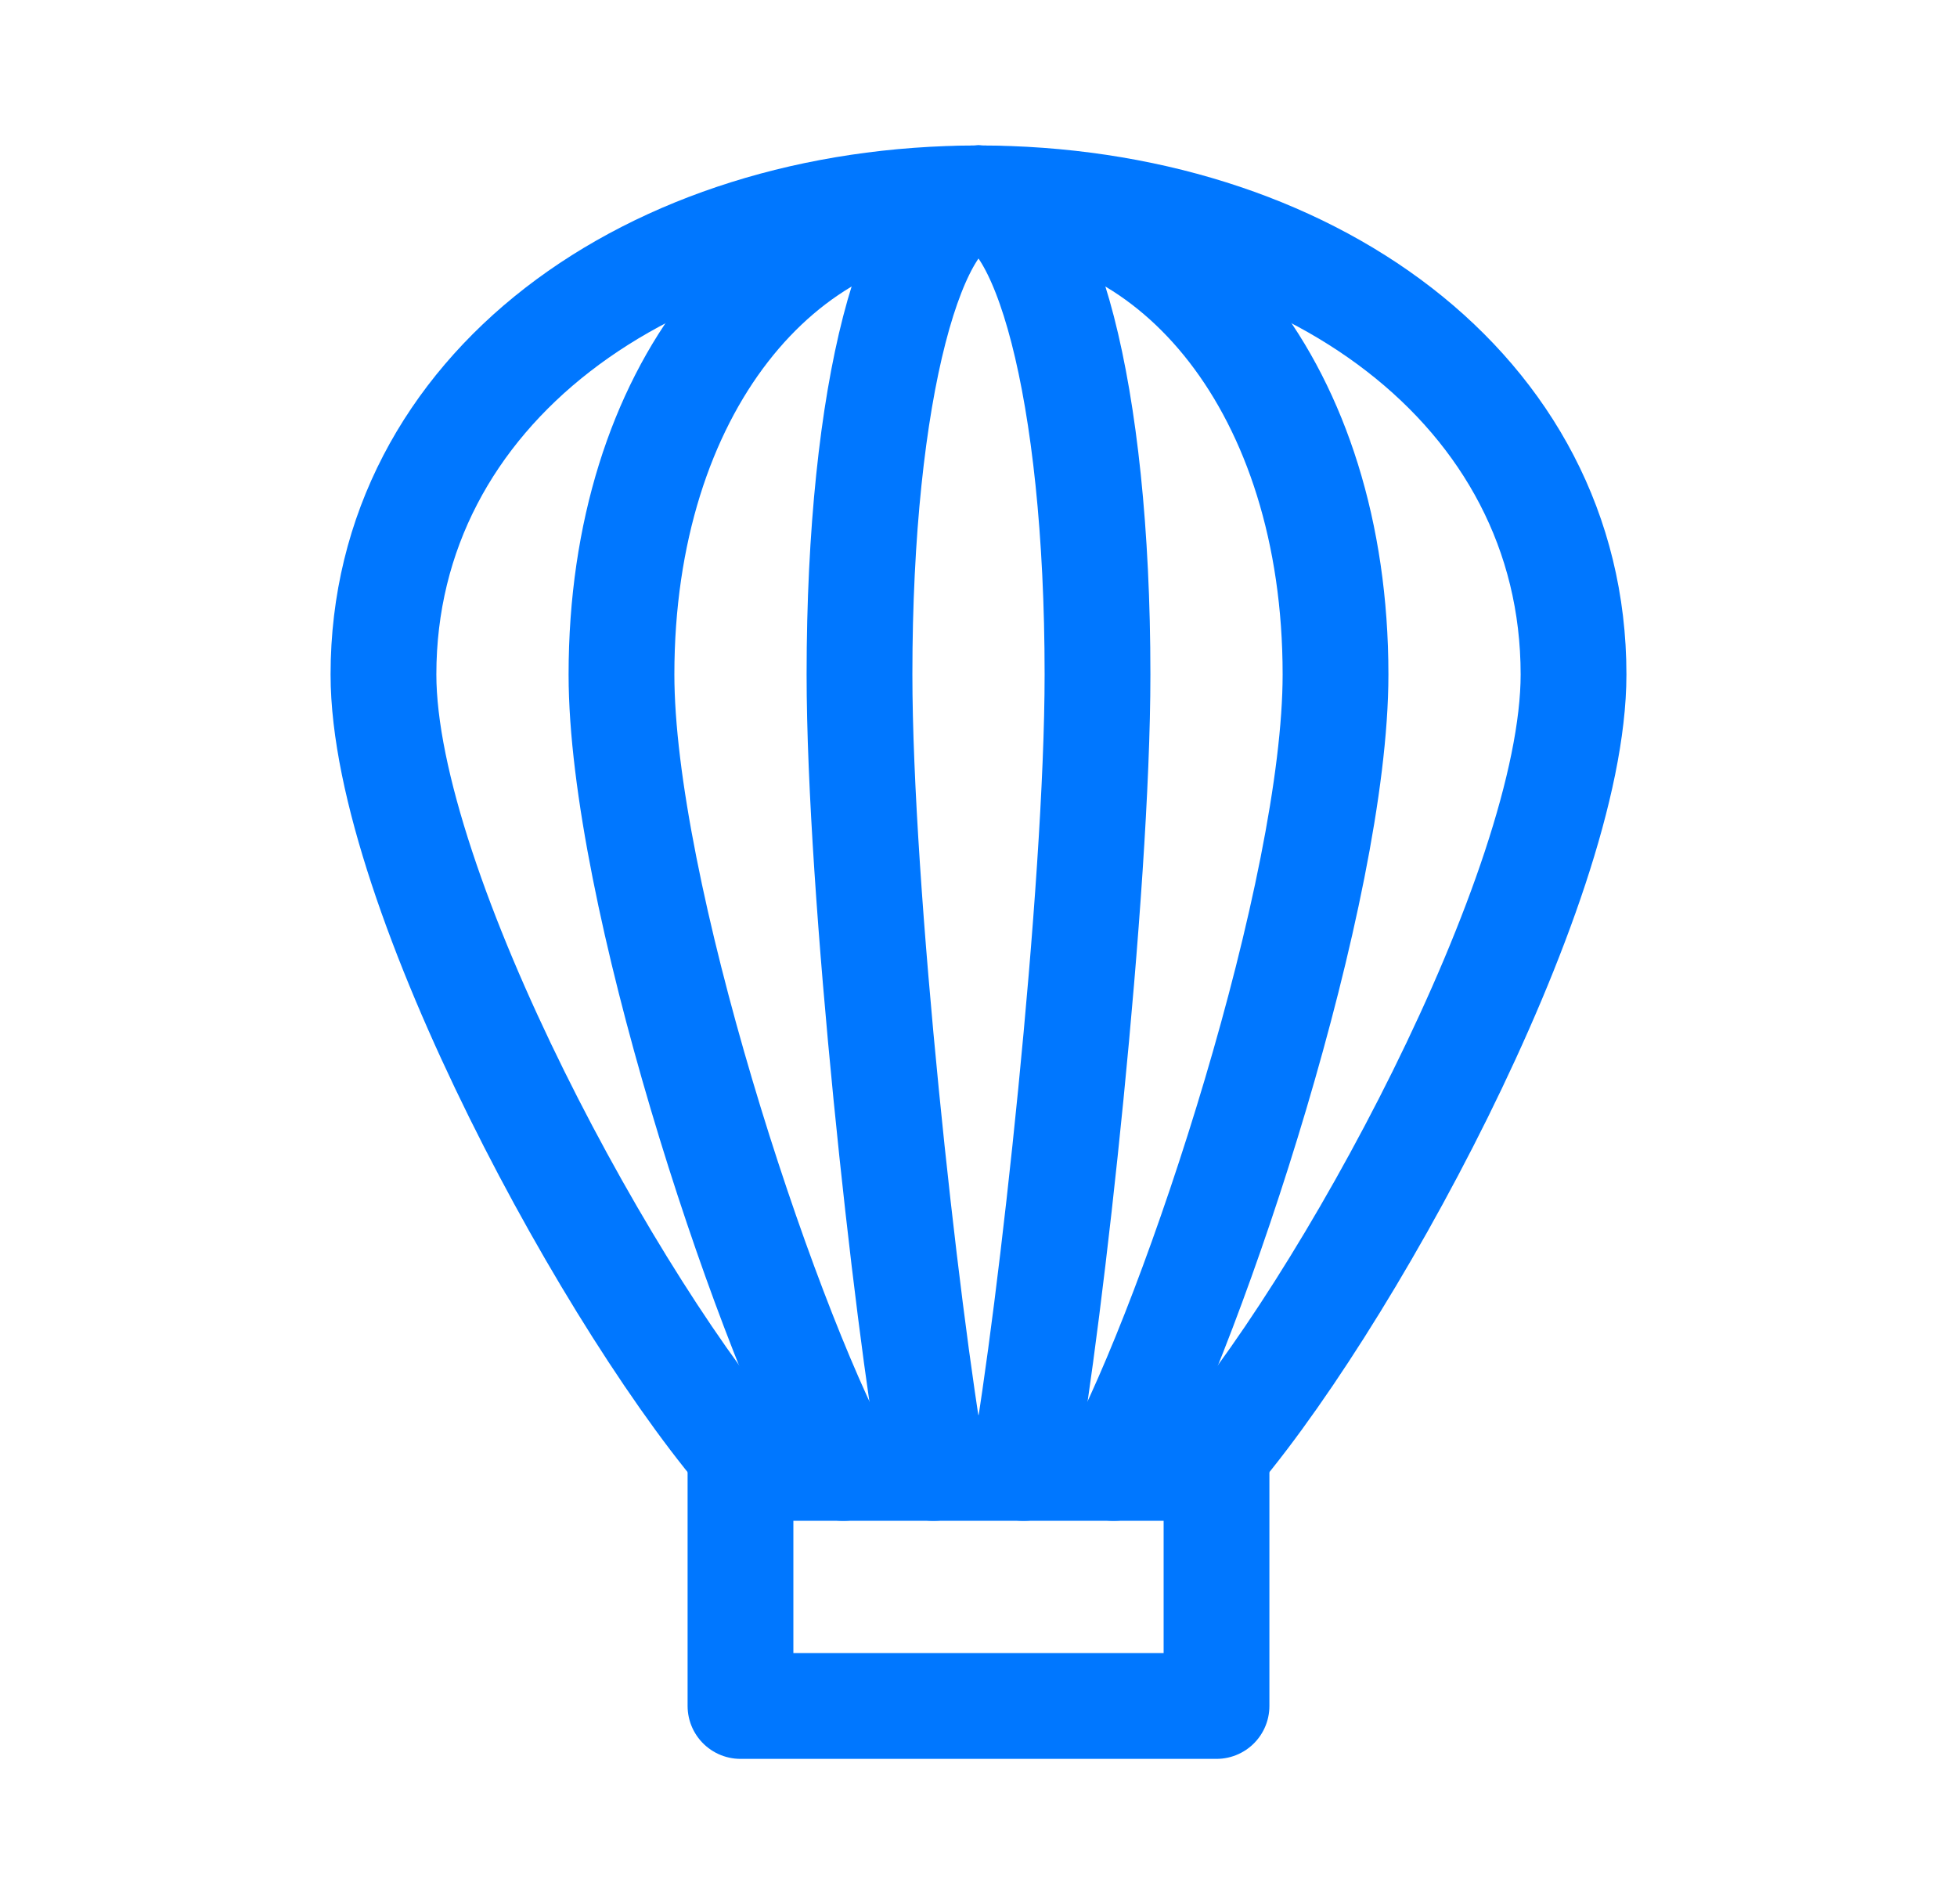 <svg width="37" height="36" viewBox="0 0 37 36" fill="none" xmlns="http://www.w3.org/2000/svg">
<path d="M18.5 3.75C12.287 3.75 7.25 7.365 7.25 12.75C7.25 16.828 11.639 24.834 14.241 27.75H22.759C25.361 24.834 29.75 16.828 29.75 12.75C29.75 7.365 24.713 3.75 18.5 3.75Z" stroke="#0077FF" stroke-width="2" stroke-linecap="round" stroke-linejoin="round"/>
<path d="M18.5 3.75C14.772 3.75 11.75 7.365 11.75 12.75C11.75 16.828 14.384 24.834 15.944 27.75" stroke="#0077FF" stroke-width="2" stroke-linecap="round" stroke-linejoin="round"/>
<path d="M18.5 3.75C22.228 3.75 25.25 7.365 25.25 12.75C25.25 16.828 22.616 24.834 21.055 27.75" stroke="#0077FF" stroke-width="2" stroke-linecap="round" stroke-linejoin="round"/>
<path d="M18.5 3.75C17.257 3.75 16.25 7.365 16.25 12.75C16.25 16.828 17.128 24.834 17.648 27.75" stroke="#0077FF" stroke-width="2" stroke-linecap="round" stroke-linejoin="round"/>
<path d="M18.5 3.75C19.743 3.75 20.75 7.365 20.75 12.75C20.75 16.828 19.872 24.834 19.352 27.75" stroke="#0077FF" stroke-width="2" stroke-linecap="round" stroke-linejoin="round"/>
<path d="M23 27.477V32.25H14V27.477" stroke="#0077FF" stroke-width="2" stroke-linecap="round" stroke-linejoin="round"/>
</svg>
